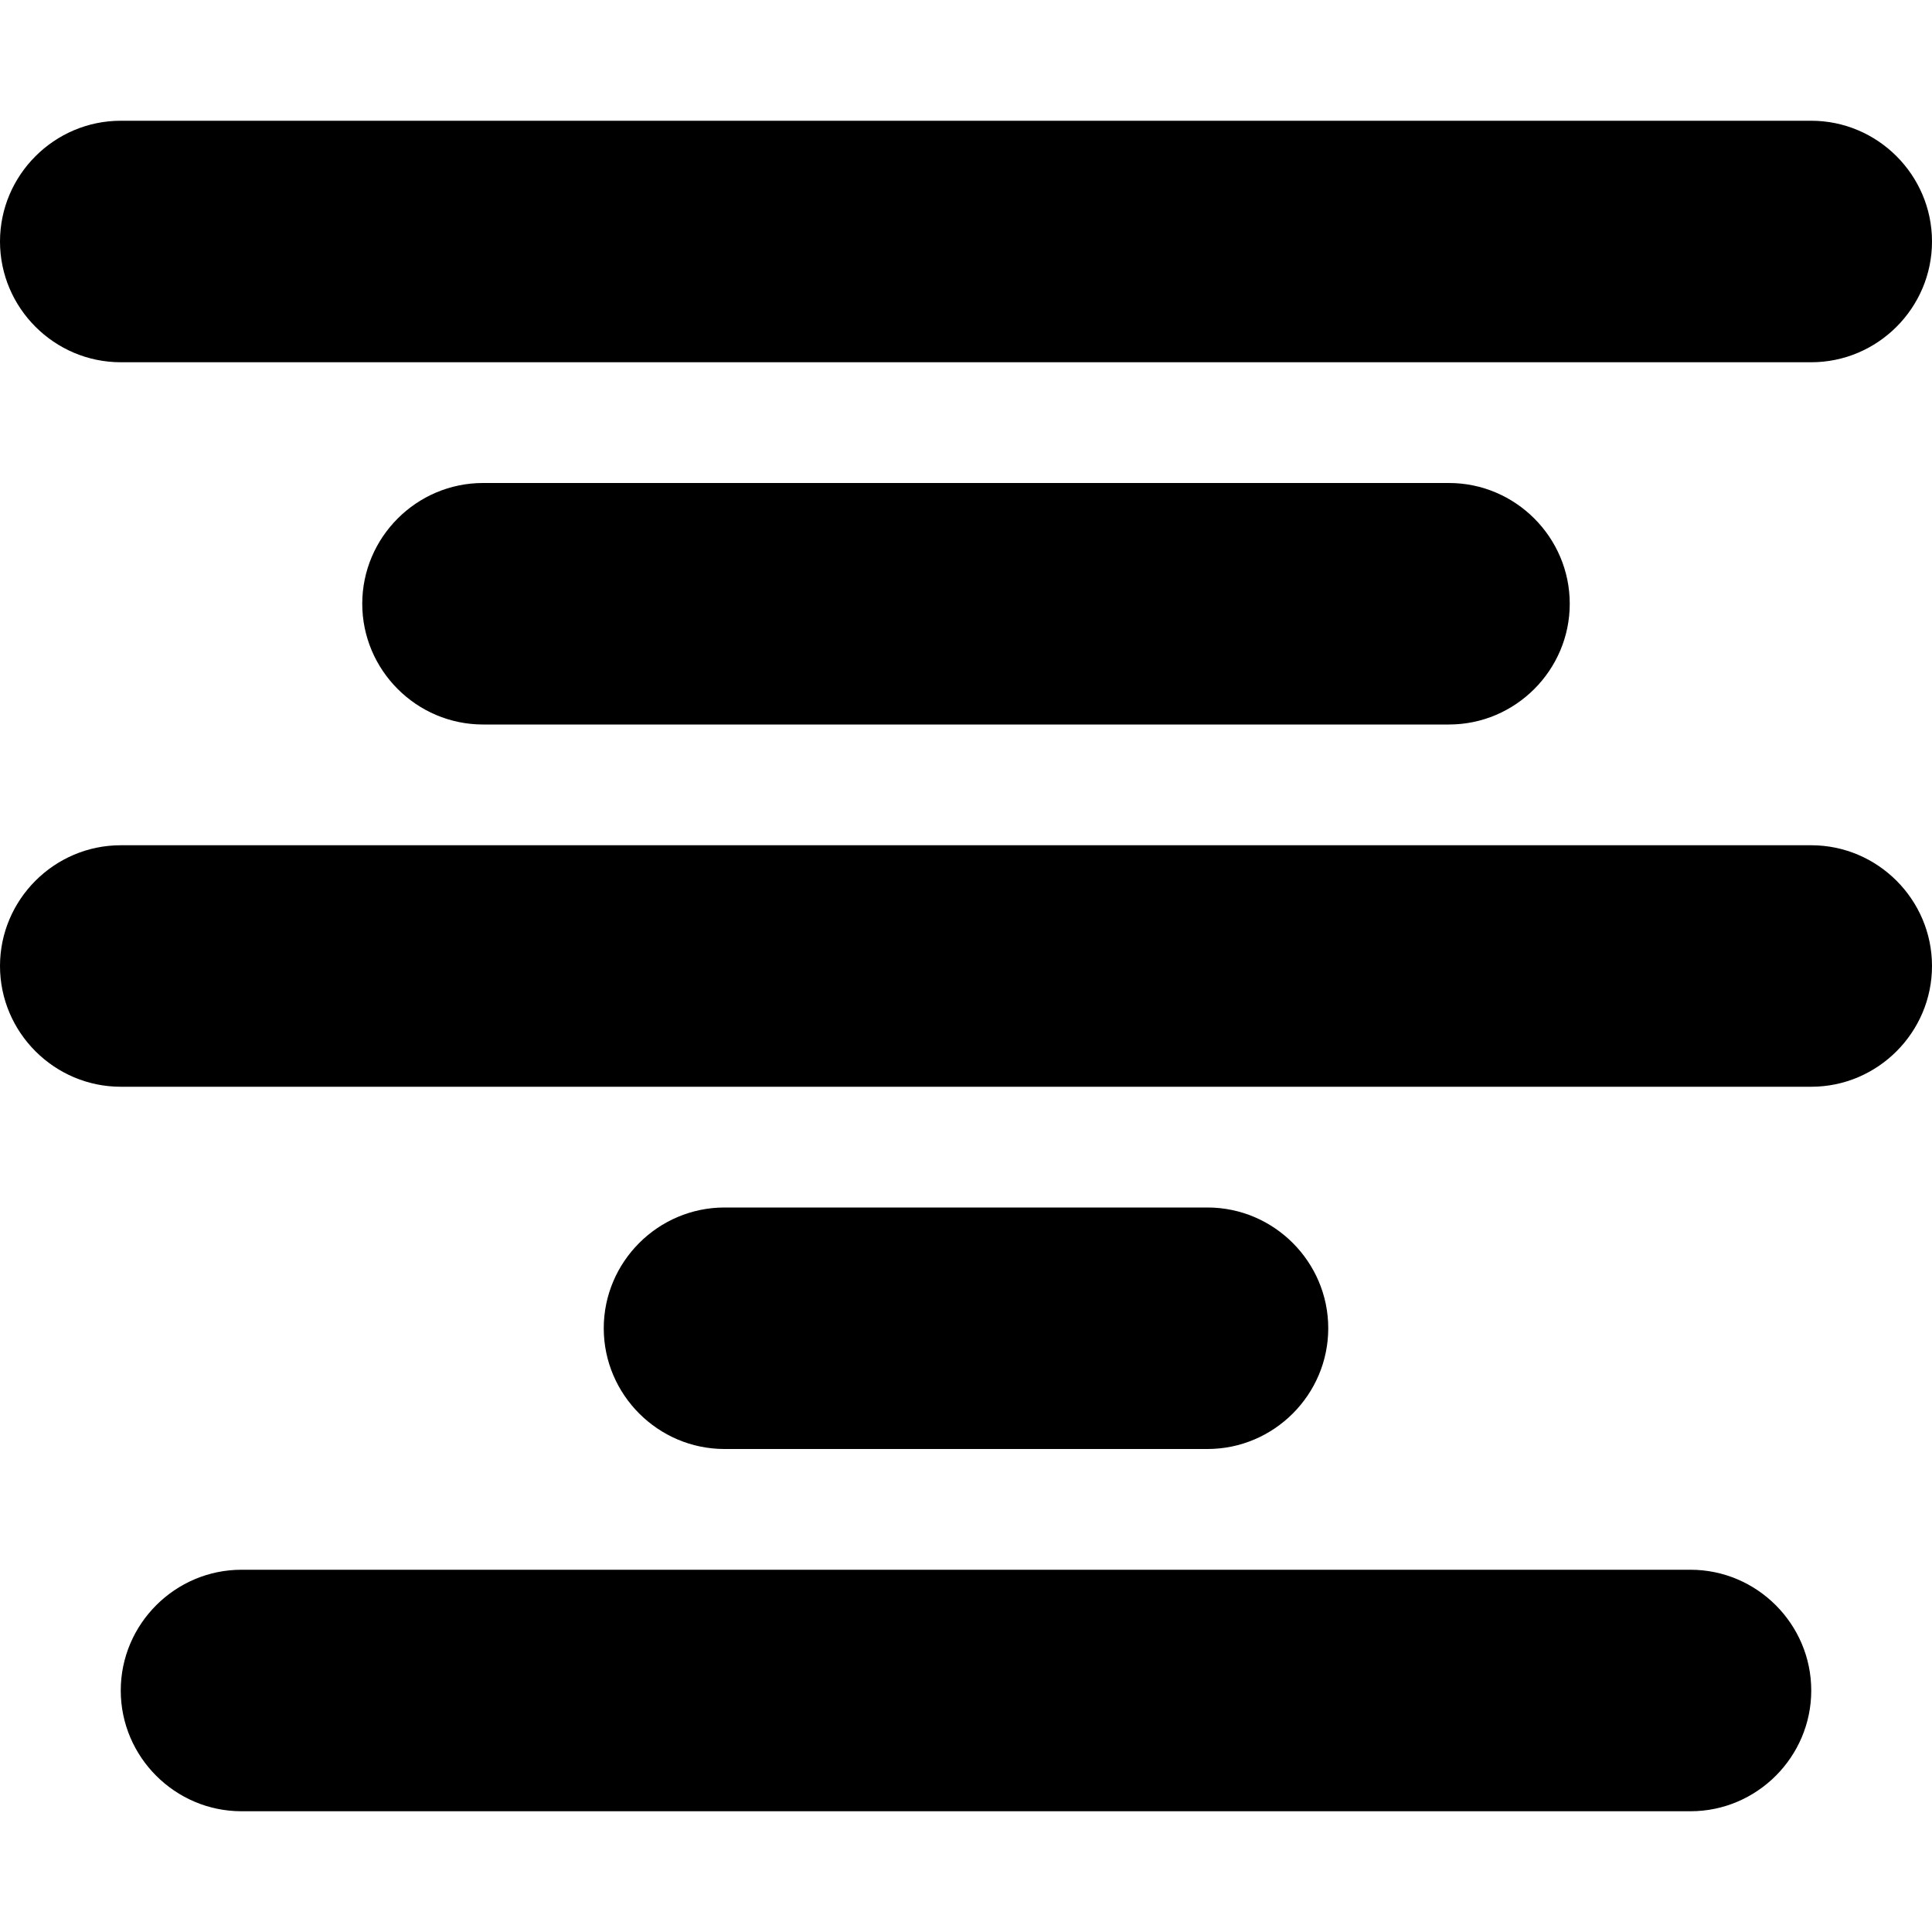 <svg xmlns="http://www.w3.org/2000/svg" viewBox="0 0 16 16">
  <path d="M4 4c-.55 0-1 .45-1 1s.45 1 1 1h8c.55 0 1-.45 1-1s-.45-1-1-1zM1 3h14c.55 0 1-.45 1-1s-.45-1-1-1H1c-.55 0-1 .45-1 1s.45 1 1 1m13 10H2c-.55 0-1 .45-1 1s.45 1 1 1h12c.55 0 1-.45 1-1s-.45-1-1-1m1-6H1c-.55 0-1 .45-1 1s.45 1 1 1h14c.55 0 1-.45 1-1s-.45-1-1-1m-5 5c.55 0 1-.45 1-1s-.45-1-1-1H6c-.55 0-1 .45-1 1s.45 1 1 1z"/>
</svg>
